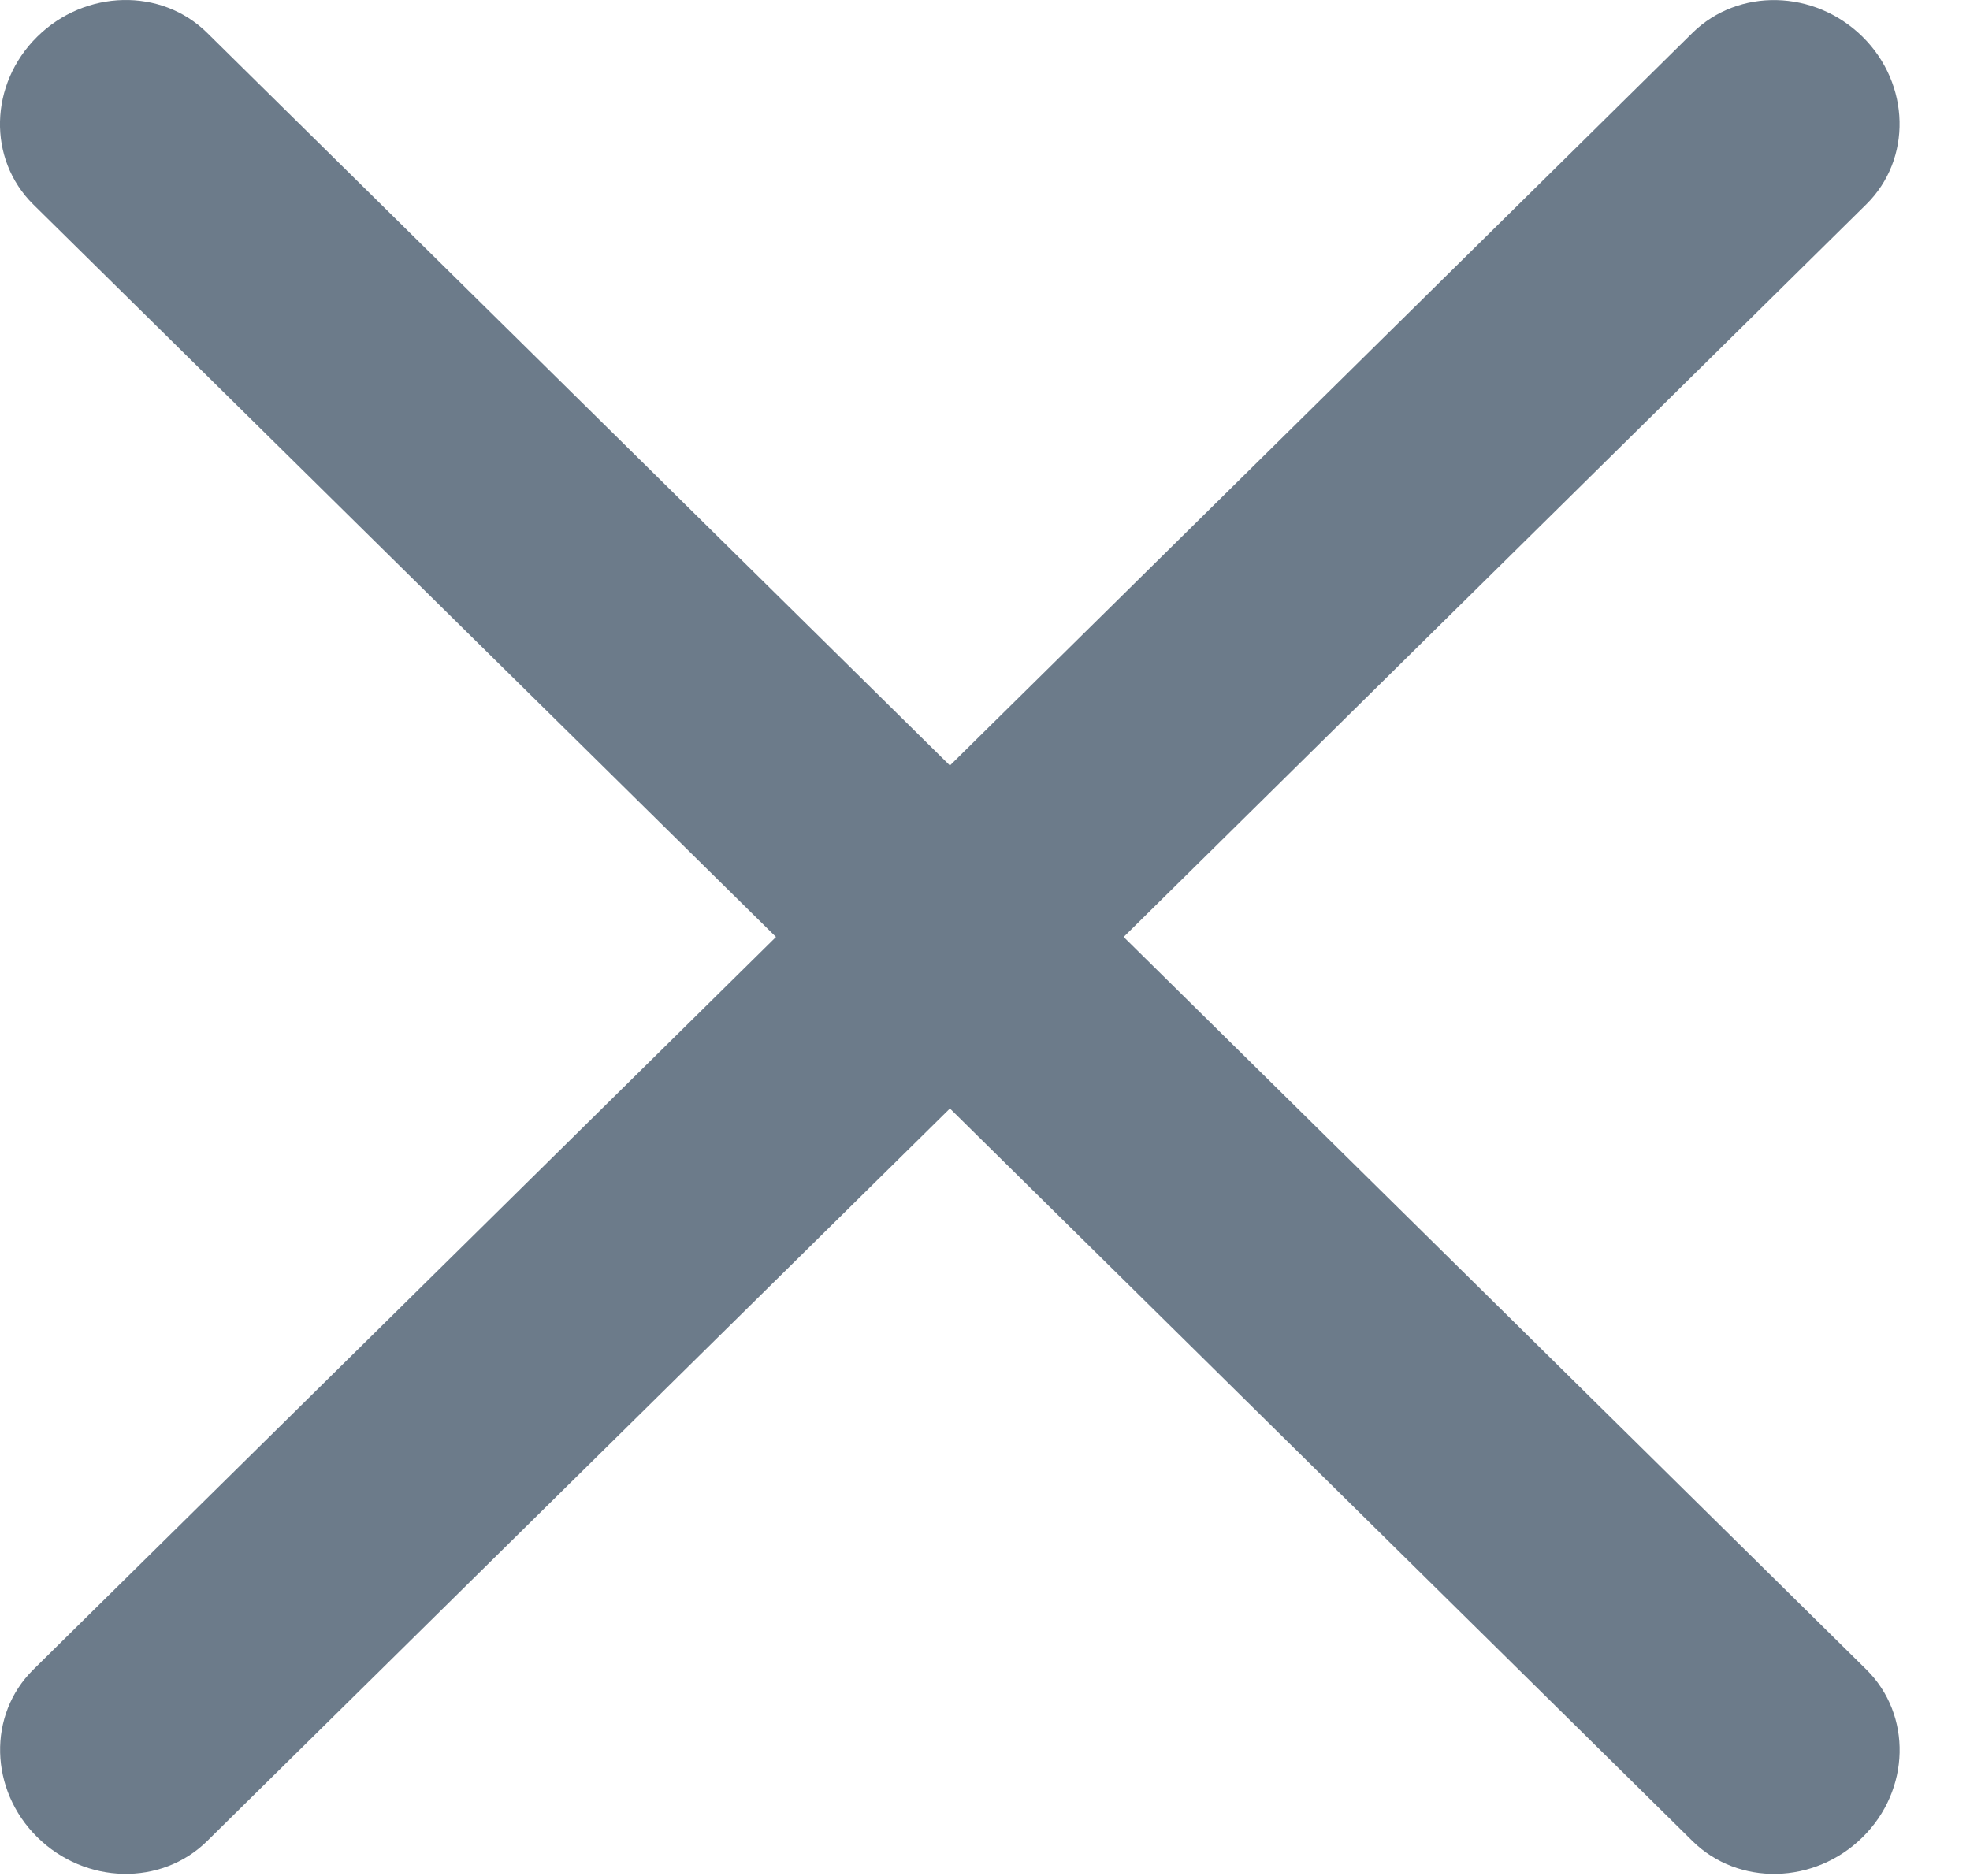 <?xml version="1.0" encoding="UTF-8"?>
<svg width="21px" height="20px" viewBox="0 0 21 20" version="1.1" xmlns="http://www.w3.org/2000/svg" xmlns:xlink="http://www.w3.org/1999/xlink">
    <!-- Generator: Sketch 52.5 (67469) - http://www.bohemiancoding.com/sketch -->
    <title>Fill 1 Copy 2</title>
    <desc>Created with Sketch.</desc>
    <g id="---账户管理---" stroke="none" stroke-width="1" fill="none" fill-rule="evenodd">
        <g id="1-3-6账户管理--新增介质绑定--读卡" transform="translate(-696, -249)" fill="#6C7B8A">
            <g id="分组-31" transform="translate(1, 0)">
                <g id="分组-30" transform="translate(314, 231)">
                    <g id="分组-27">
                        <path d="M392.978,27.989 L400.894,20.179 C401.383,19.697 401.365,18.896 400.854,18.391 C400.342,17.887 399.531,17.869 399.042,18.35 L391.126,26.161 L383.208,18.35 C382.719,17.867 381.908,17.887 381.397,18.391 C380.885,18.896 380.865,19.695 381.354,20.179 L389.272,27.989 L381.355,35.8 C380.867,36.281 380.886,37.081 381.397,37.586 C381.91,38.092 382.719,38.11 383.208,37.628 L391.126,29.818 L399.042,37.628 C399.531,38.11 400.342,38.092 400.854,37.588 C401.366,37.084 401.383,36.282 400.896,35.8 L392.978,27.989 Z" id="Fill-1-Copy-2"></path>
                    </g>
                </g>
            </g>
        </g>
    </g>
</svg>